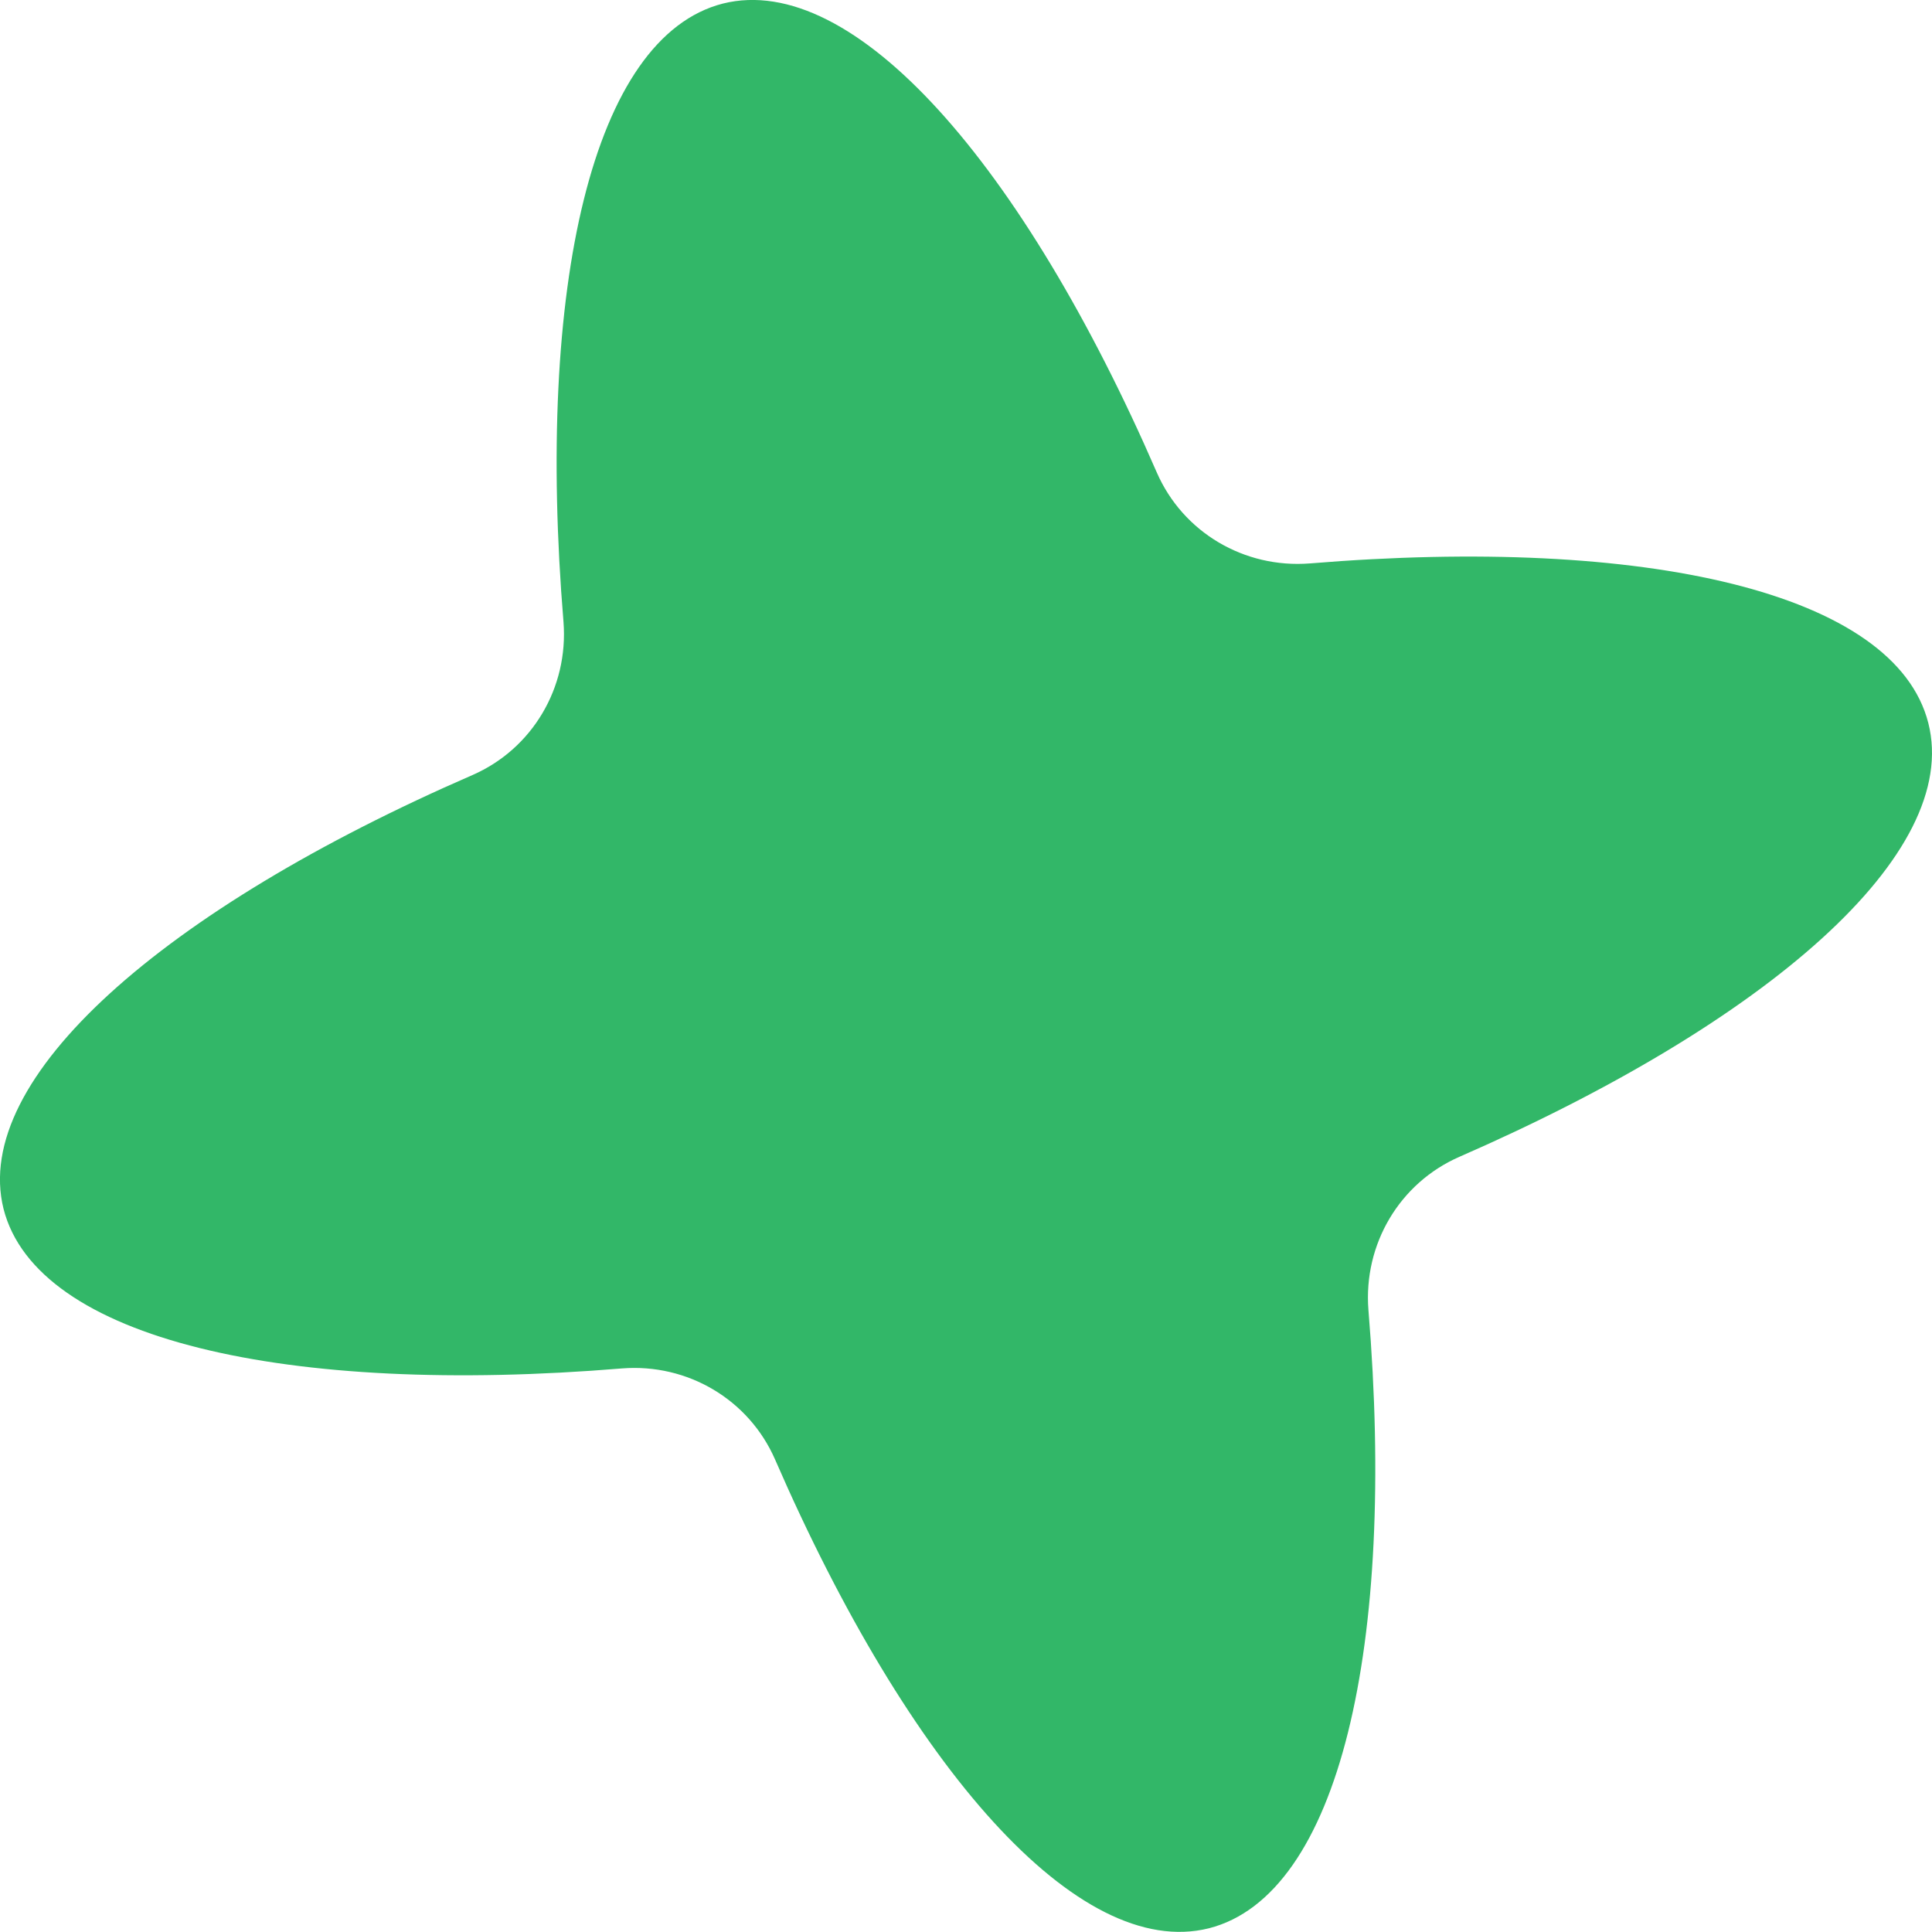 <svg width="24" height="24" viewBox="0 0 24 24" fill="none" xmlns="http://www.w3.org/2000/svg">
<path d="M23.954 8.981C23.541 7.358 20.436 6.656 16.272 6.999C15.456 7.063 14.695 6.613 14.37 5.869C12.705 2.037 10.604 -0.361 8.981 0.044C7.358 0.457 6.656 3.562 7 7.727C7.063 8.542 6.613 9.303 5.869 9.628C2.037 11.294 -0.361 13.394 0.044 15.017C0.457 16.64 3.562 17.343 7.727 16.999C8.542 16.935 9.303 17.386 9.628 18.13C11.294 21.961 13.394 24.359 15.017 23.954C16.64 23.541 17.343 20.436 16.999 16.272C16.935 15.456 17.386 14.695 18.13 14.37C21.961 12.697 24.367 10.604 23.954 8.981Z" fill="#32B768"/>
</svg>

